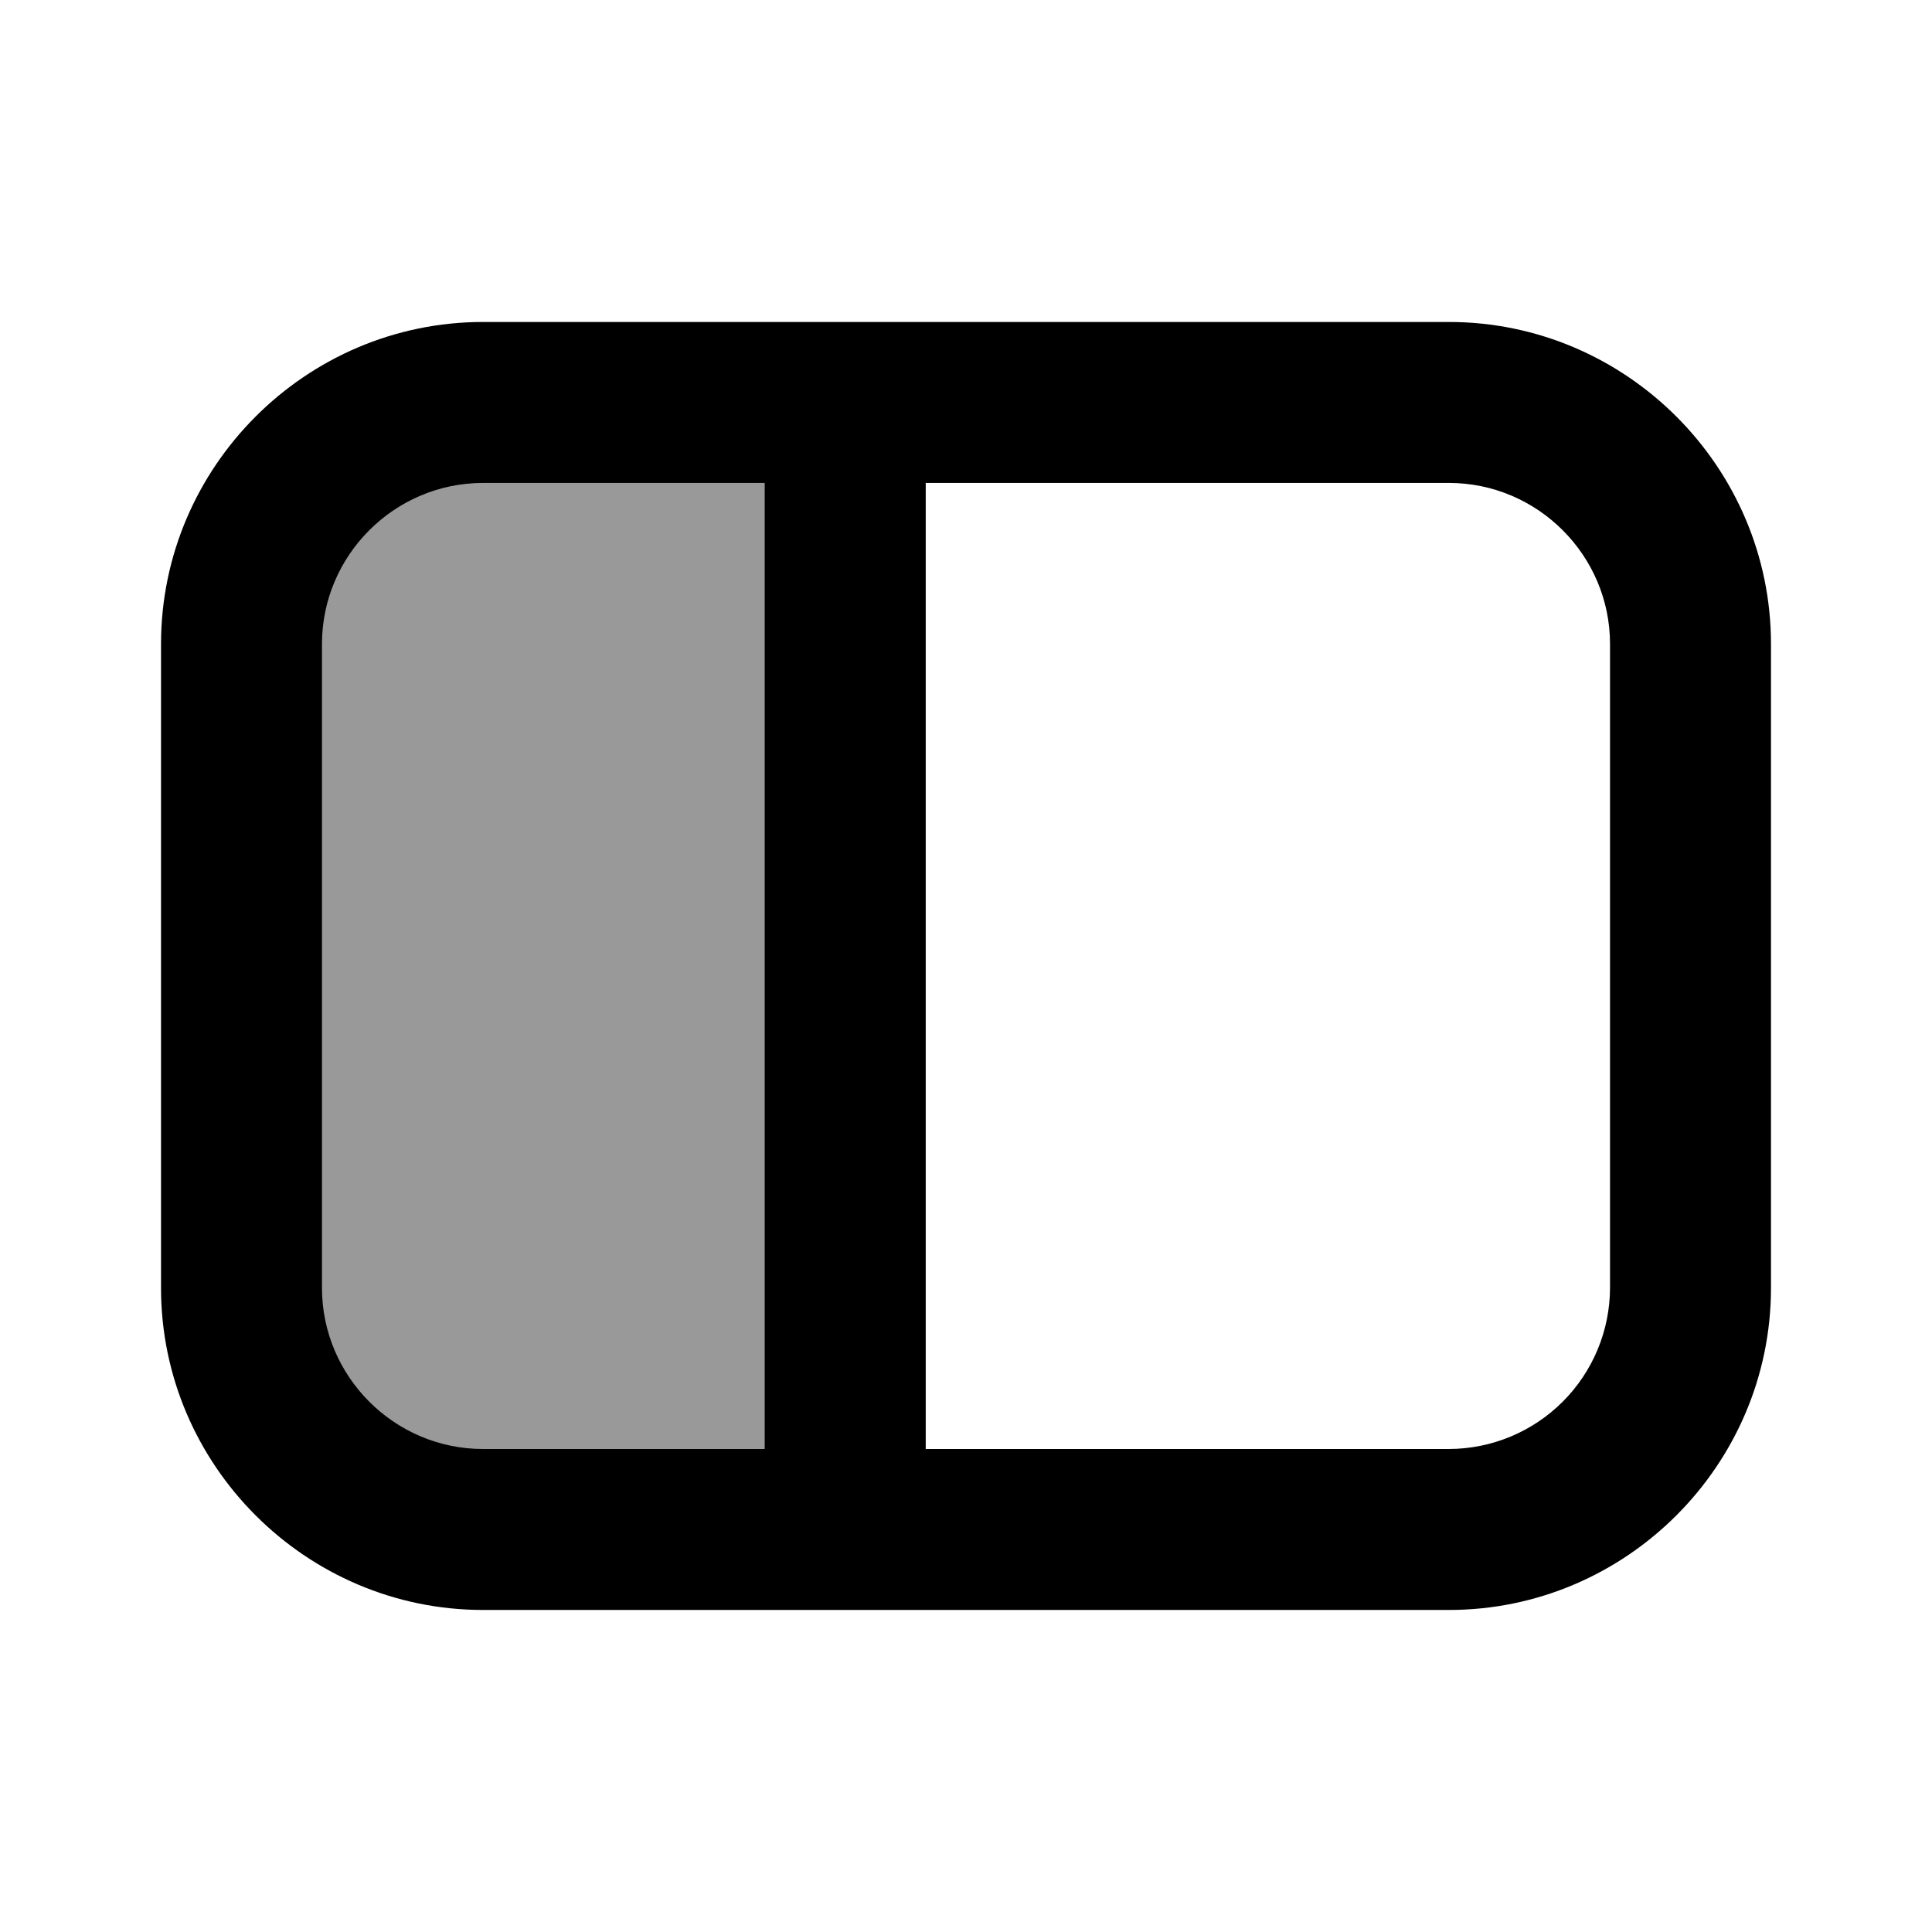 <svg xmlns="http://www.w3.org/2000/svg" width="32" height="32"><path d="M8 5.333L24 5.333C26.933 5.333 29.333 7.733 29.333 10.666L29.333 21.333C29.333 24.266 26.933 26.666 24 26.666L8 26.666C5.067 26.666 2.667 24.266 2.667 21.333L2.667 10.666C2.667 7.733 5.067 5.333 8 5.333ZM24 24C24.707 23.998 25.384 23.716 25.884 23.216C26.383 22.717 26.665 22.04 26.667 21.333L26.667 10.666C26.667 9.199 25.467 7.999 24 7.999L8 7.999C6.533 7.999 5.333 9.199 5.333 10.666L5.333 21.333C5.333 22.8 6.533 24 8 24L24 24Z"/><path d="M15.333 25.333L12.666 25.333L12.666 6.666L15.333 6.666L15.333 25.333Z"/><path d="M13 25L5 25L5 7L13 7L13 25Z" fill-opacity="0.4"/></svg>
